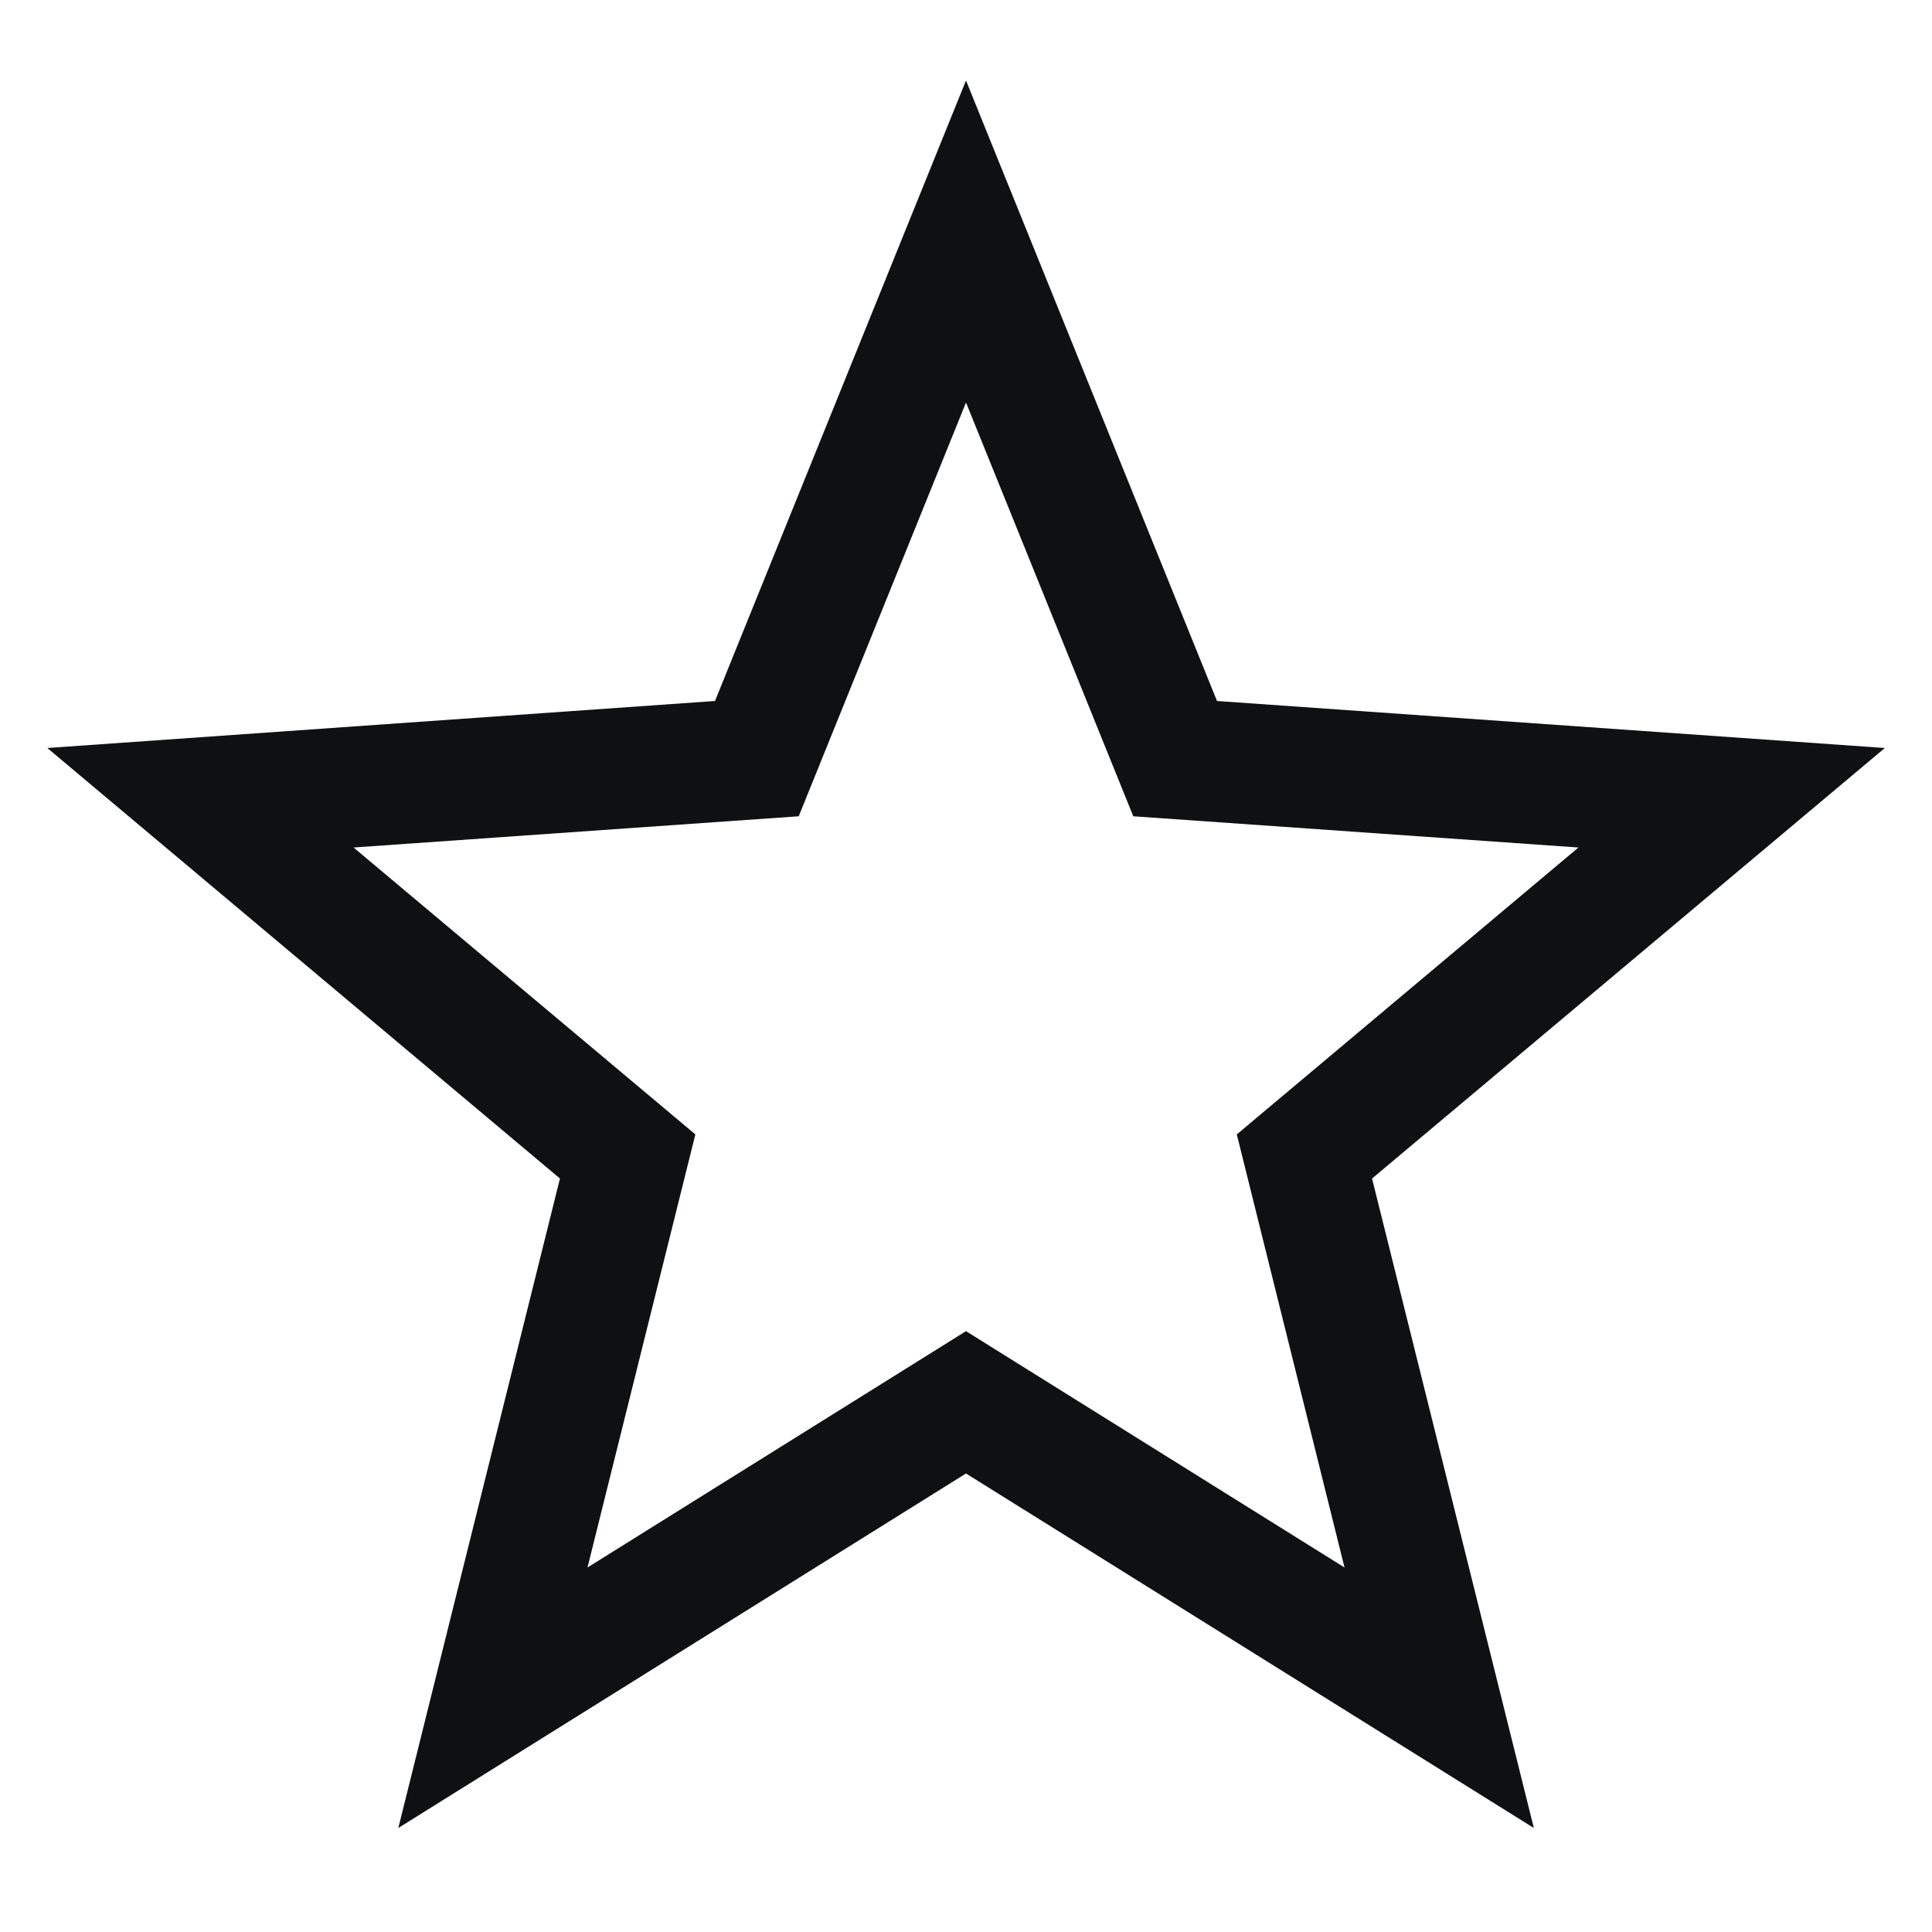 <svg viewBox="0 0 12 12" fill="none" xmlns="http://www.w3.org/2000/svg">
<path fill-rule="evenodd" clip-rule="evenodd" d="M7.559 4.354L6 0.5L4.441 4.354L0.294 4.646L3.478 7.32L2.474 11.354L6 9.152L9.527 11.354L8.522 7.32L11.707 4.646L7.559 4.354ZM9.804 5.264L7.039 5.07L6 2.5L4.961 5.07L2.196 5.264L4.319 7.046L3.649 9.736L6 8.268L8.351 9.736L7.682 7.046L9.804 5.264Z" fill="#0E1011"/>
</svg>
